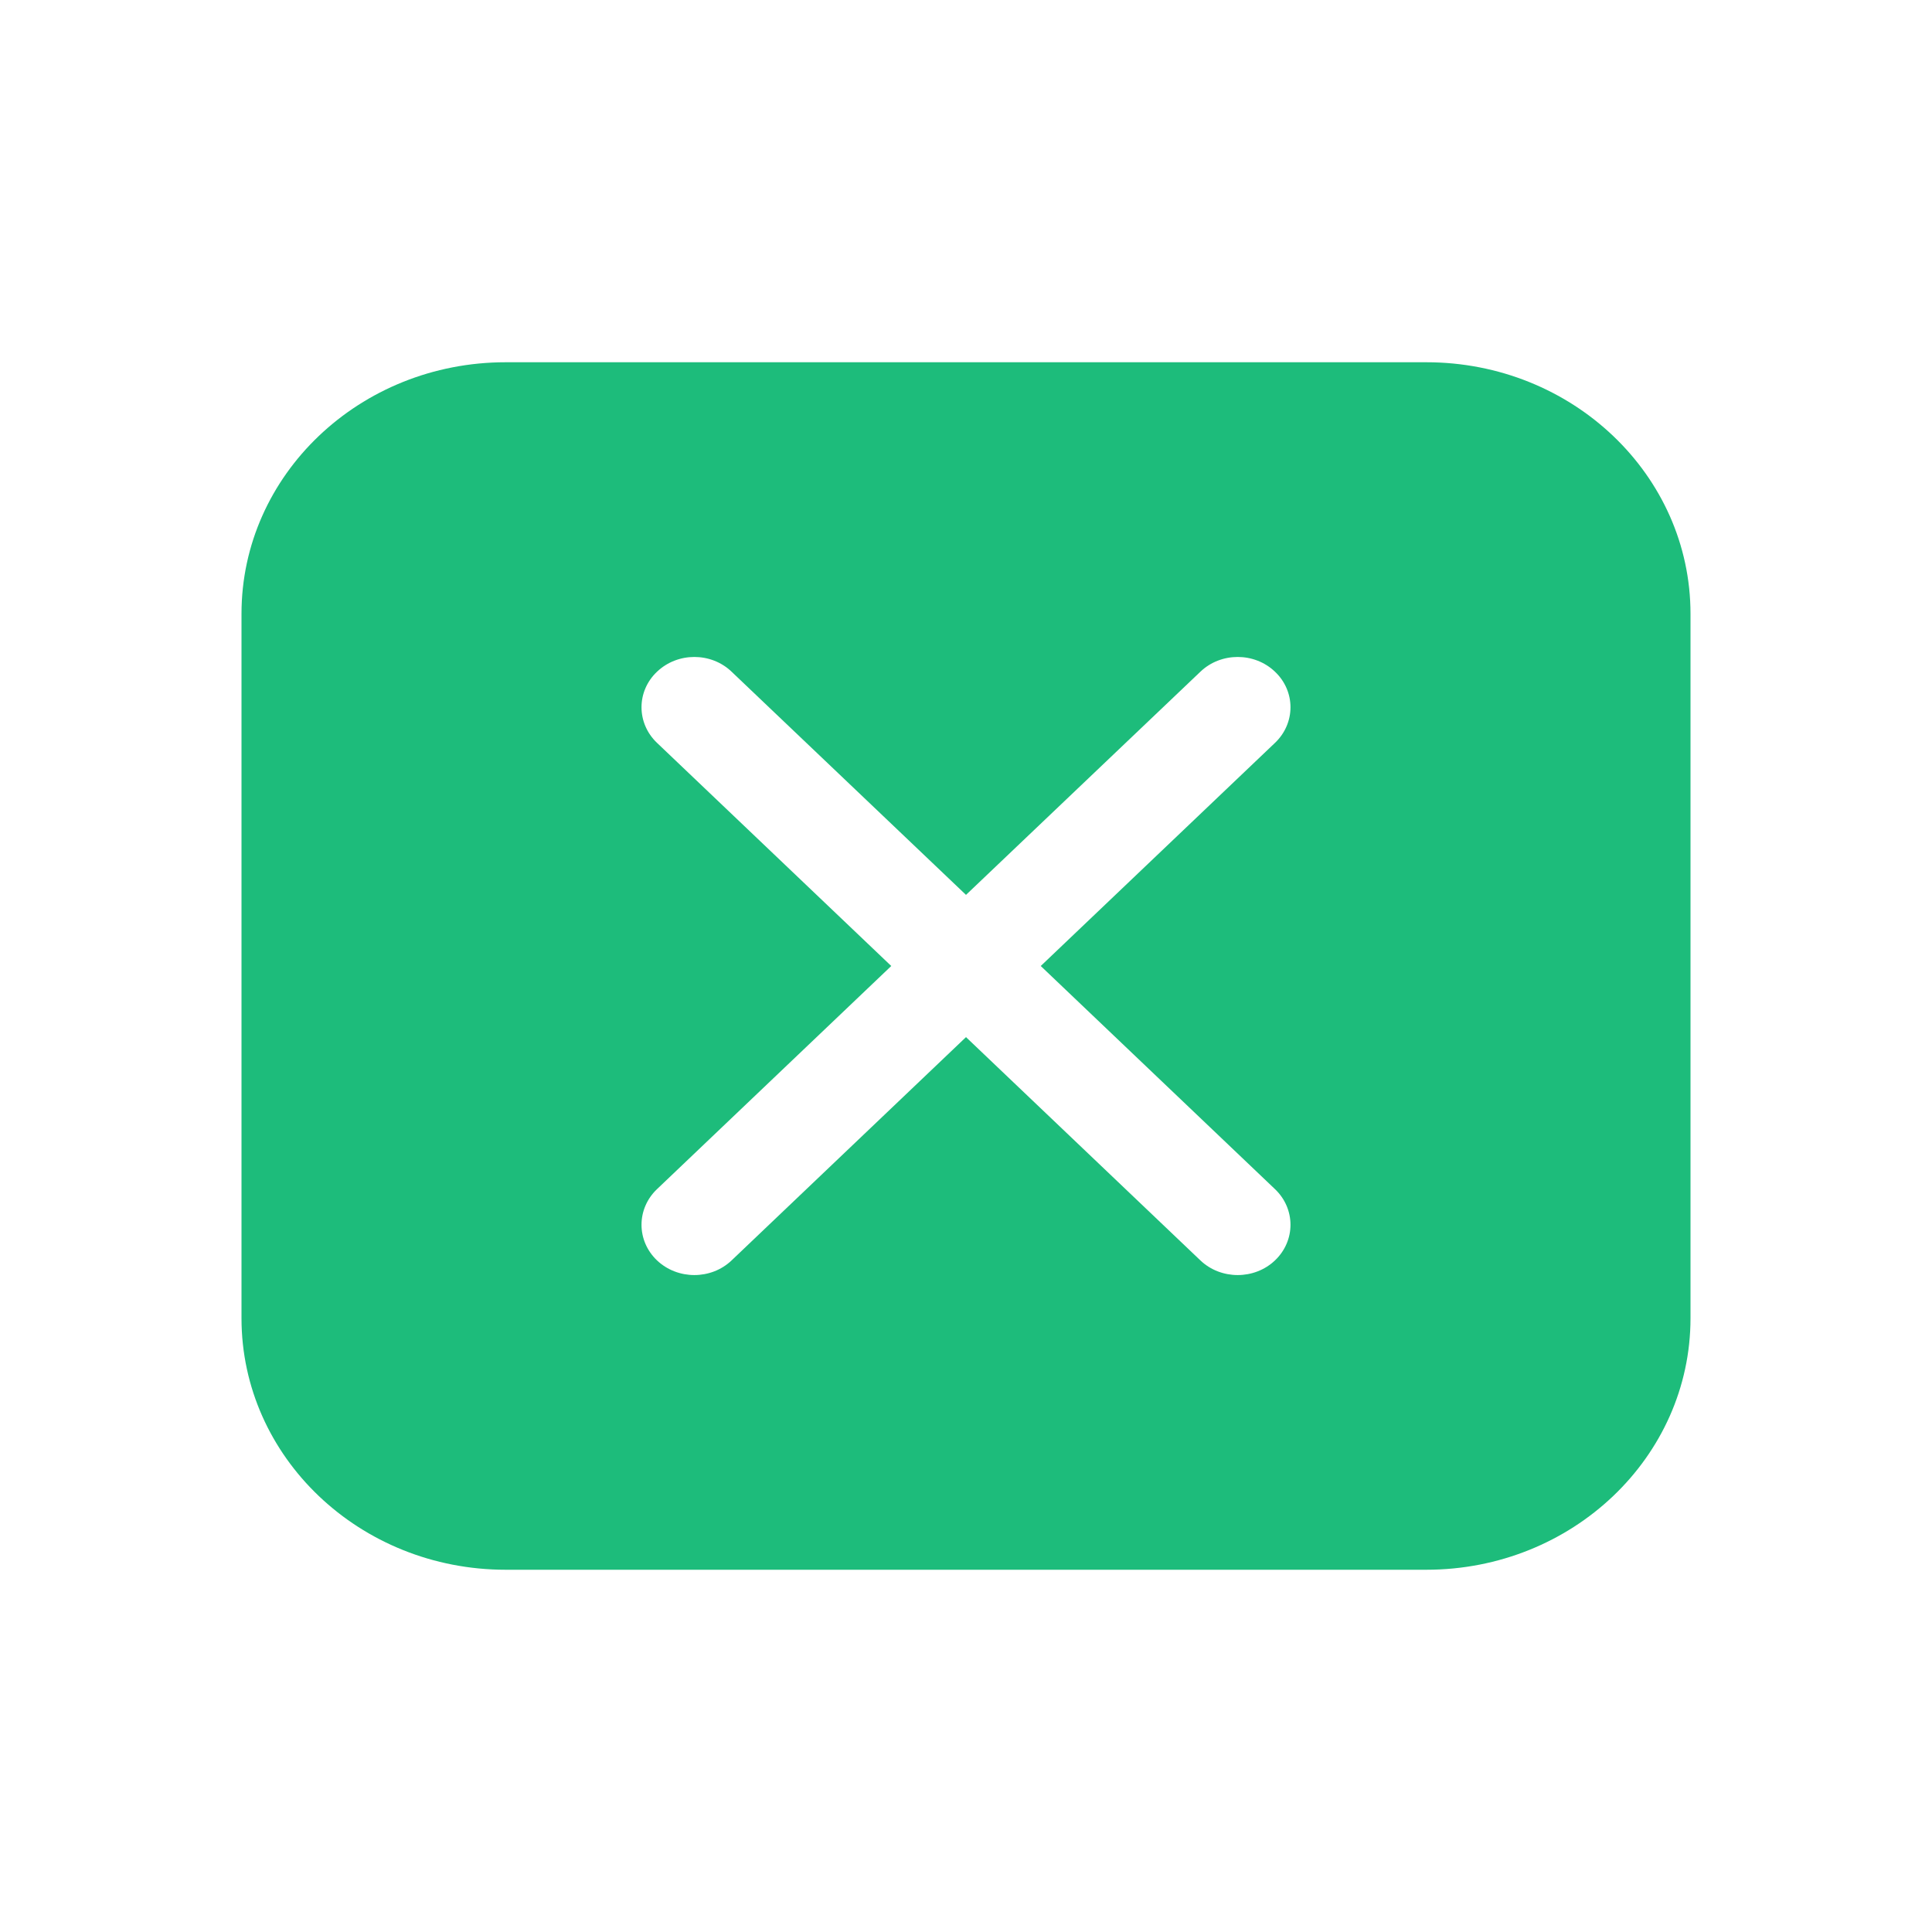 <svg width="16" height="16" viewBox="0 0 16 16" fill="none" xmlns="http://www.w3.org/2000/svg">
<path fill-rule="evenodd" clip-rule="evenodd" d="M4.188 3C2.979 3 2 3.933 2 5.083V10.917C2 12.067 2.979 13 4.188 13H11.812C13.021 13 14 12.067 14 10.917V5.083C14 3.933 13.021 3 11.812 3H4.188ZM6.059 5.563C5.889 5.4 5.612 5.4 5.441 5.563C5.27 5.725 5.27 5.989 5.441 6.152L7.381 8L5.441 9.848C5.27 10.011 5.27 10.275 5.441 10.438C5.612 10.6 5.889 10.6 6.059 10.438L8 8.589L9.941 10.438C10.111 10.6 10.389 10.6 10.559 10.438C10.73 10.275 10.73 10.011 10.559 9.848L8.619 8L10.559 6.152C10.73 5.989 10.73 5.725 10.559 5.563C10.389 5.4 10.111 5.4 9.941 5.563L8 7.411L6.059 5.563Z" fill="#1DBC7B"/>
</svg>
